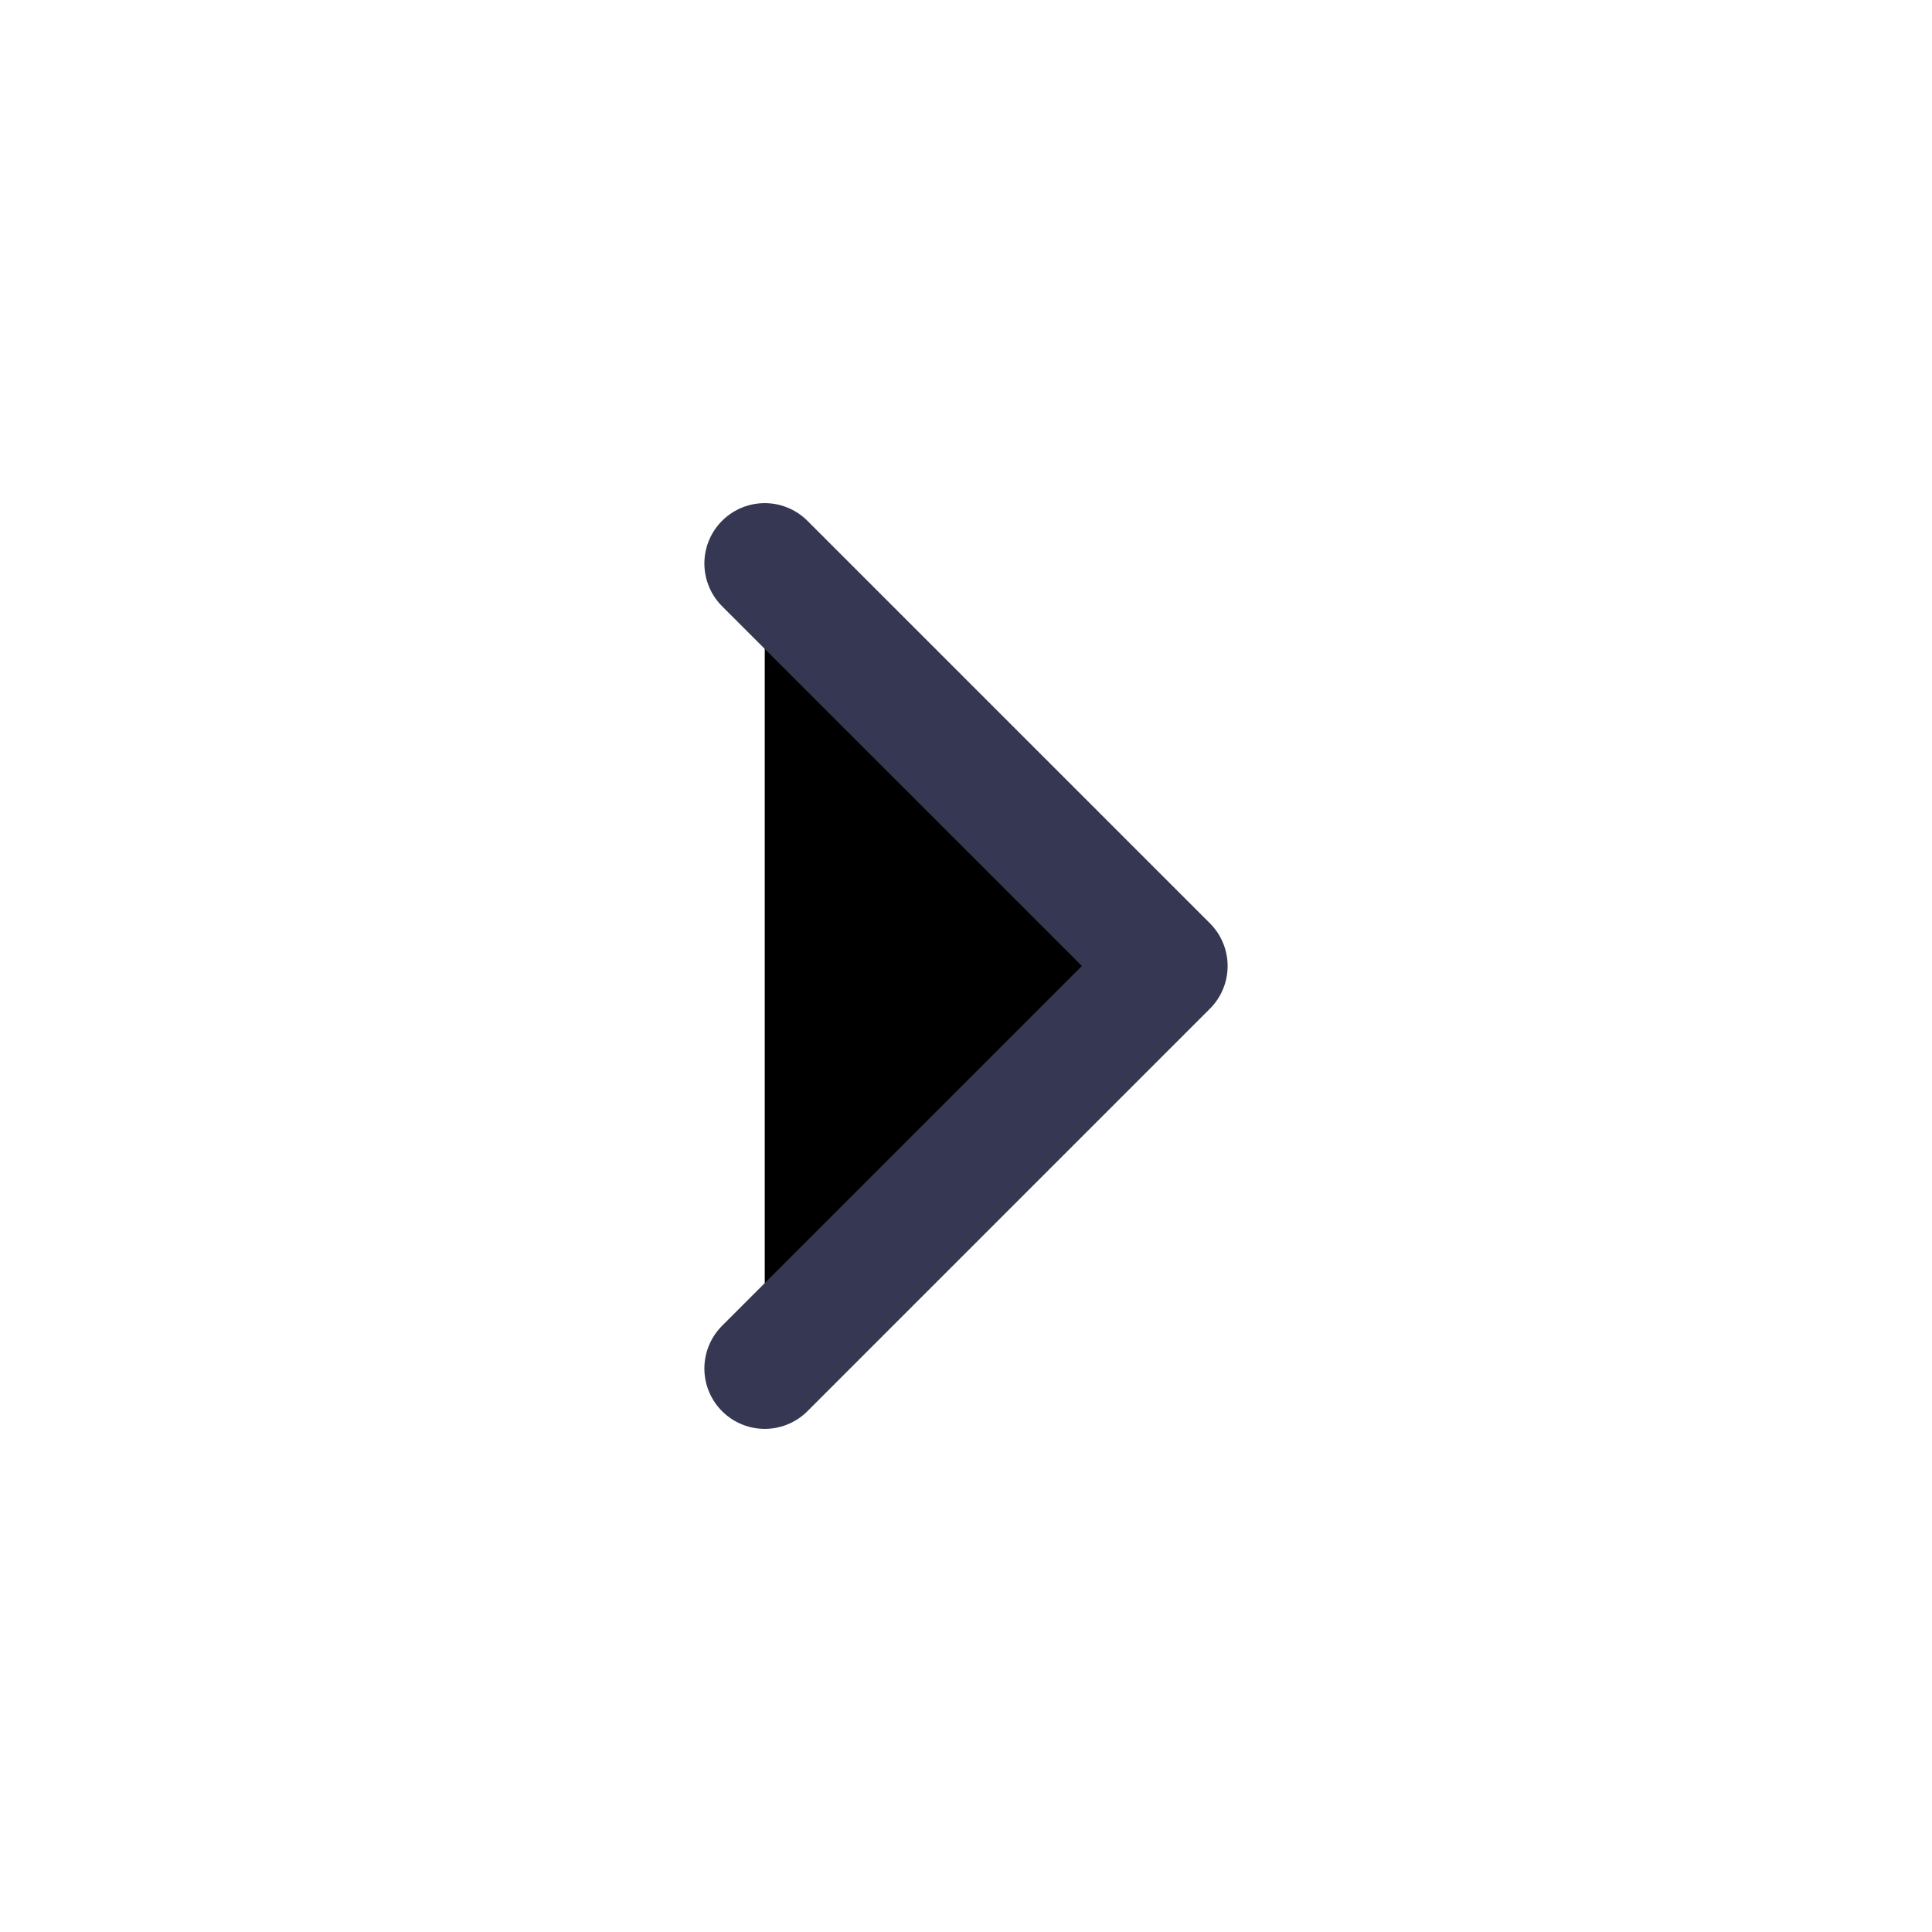 <svg  viewBox="0 0 24 24" fill="currentColor" xmlns="http://www.w3.org/2000/svg">
<path d="M9.5 7L14.5 12L9.5 17" stroke="#363853" stroke-width="1.5" stroke-linecap="round" stroke-linejoin="round"/>
</svg>
